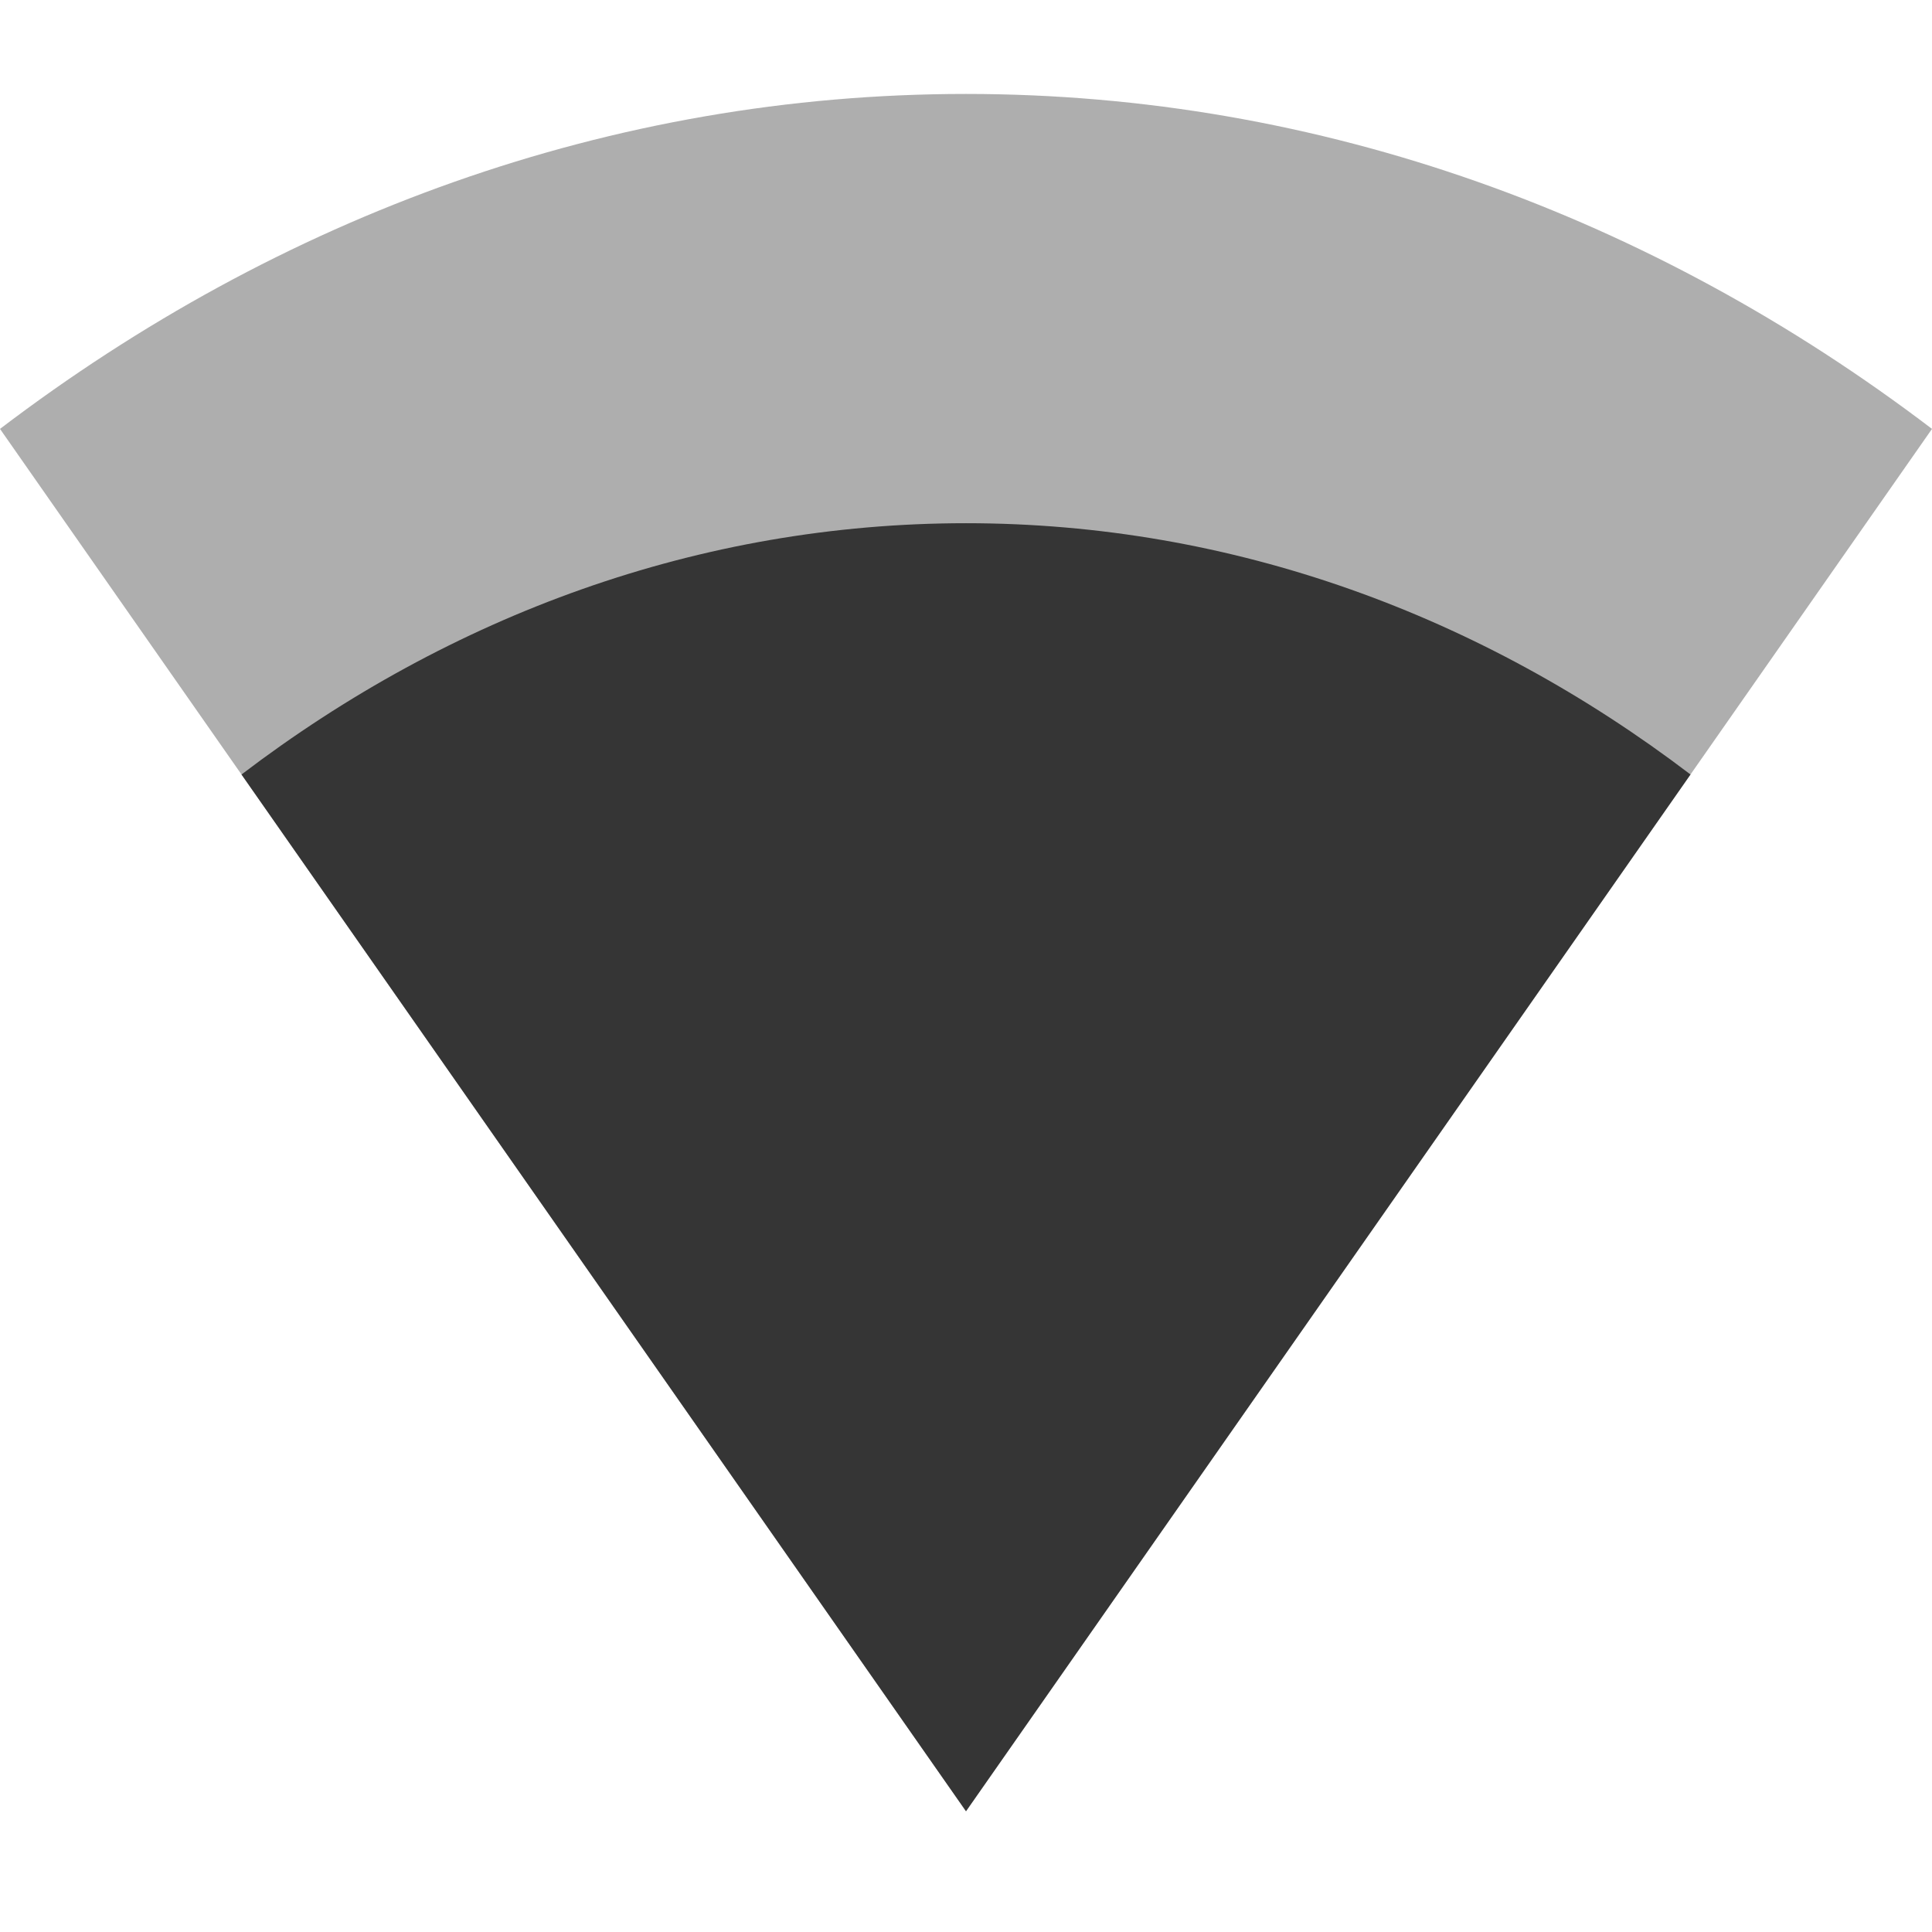 <svg xmlns="http://www.w3.org/2000/svg" viewBox="0 0 16 16" style="enable-background:new">
 <path d="m 16 3.552 c -2.312 -1.759 -5.058 -2.774 -8 -2.774 -2.942 0 -5.688 1.015 -8 2.774 l 8 11.448" style="fill:#353535;opacity:0.4;fill-opacity:1;color:#000"/>
 <path d="m 14 6.414 c -1.734 -1.32 -3.793 -2.081 -6 -2.081 c -2.207 0 -4.266 0.761 -6 2.081 l 6 8.586 z" style="fill:#353535;opacity:1;fill-opacity:1;color:#000"/>
</svg>
